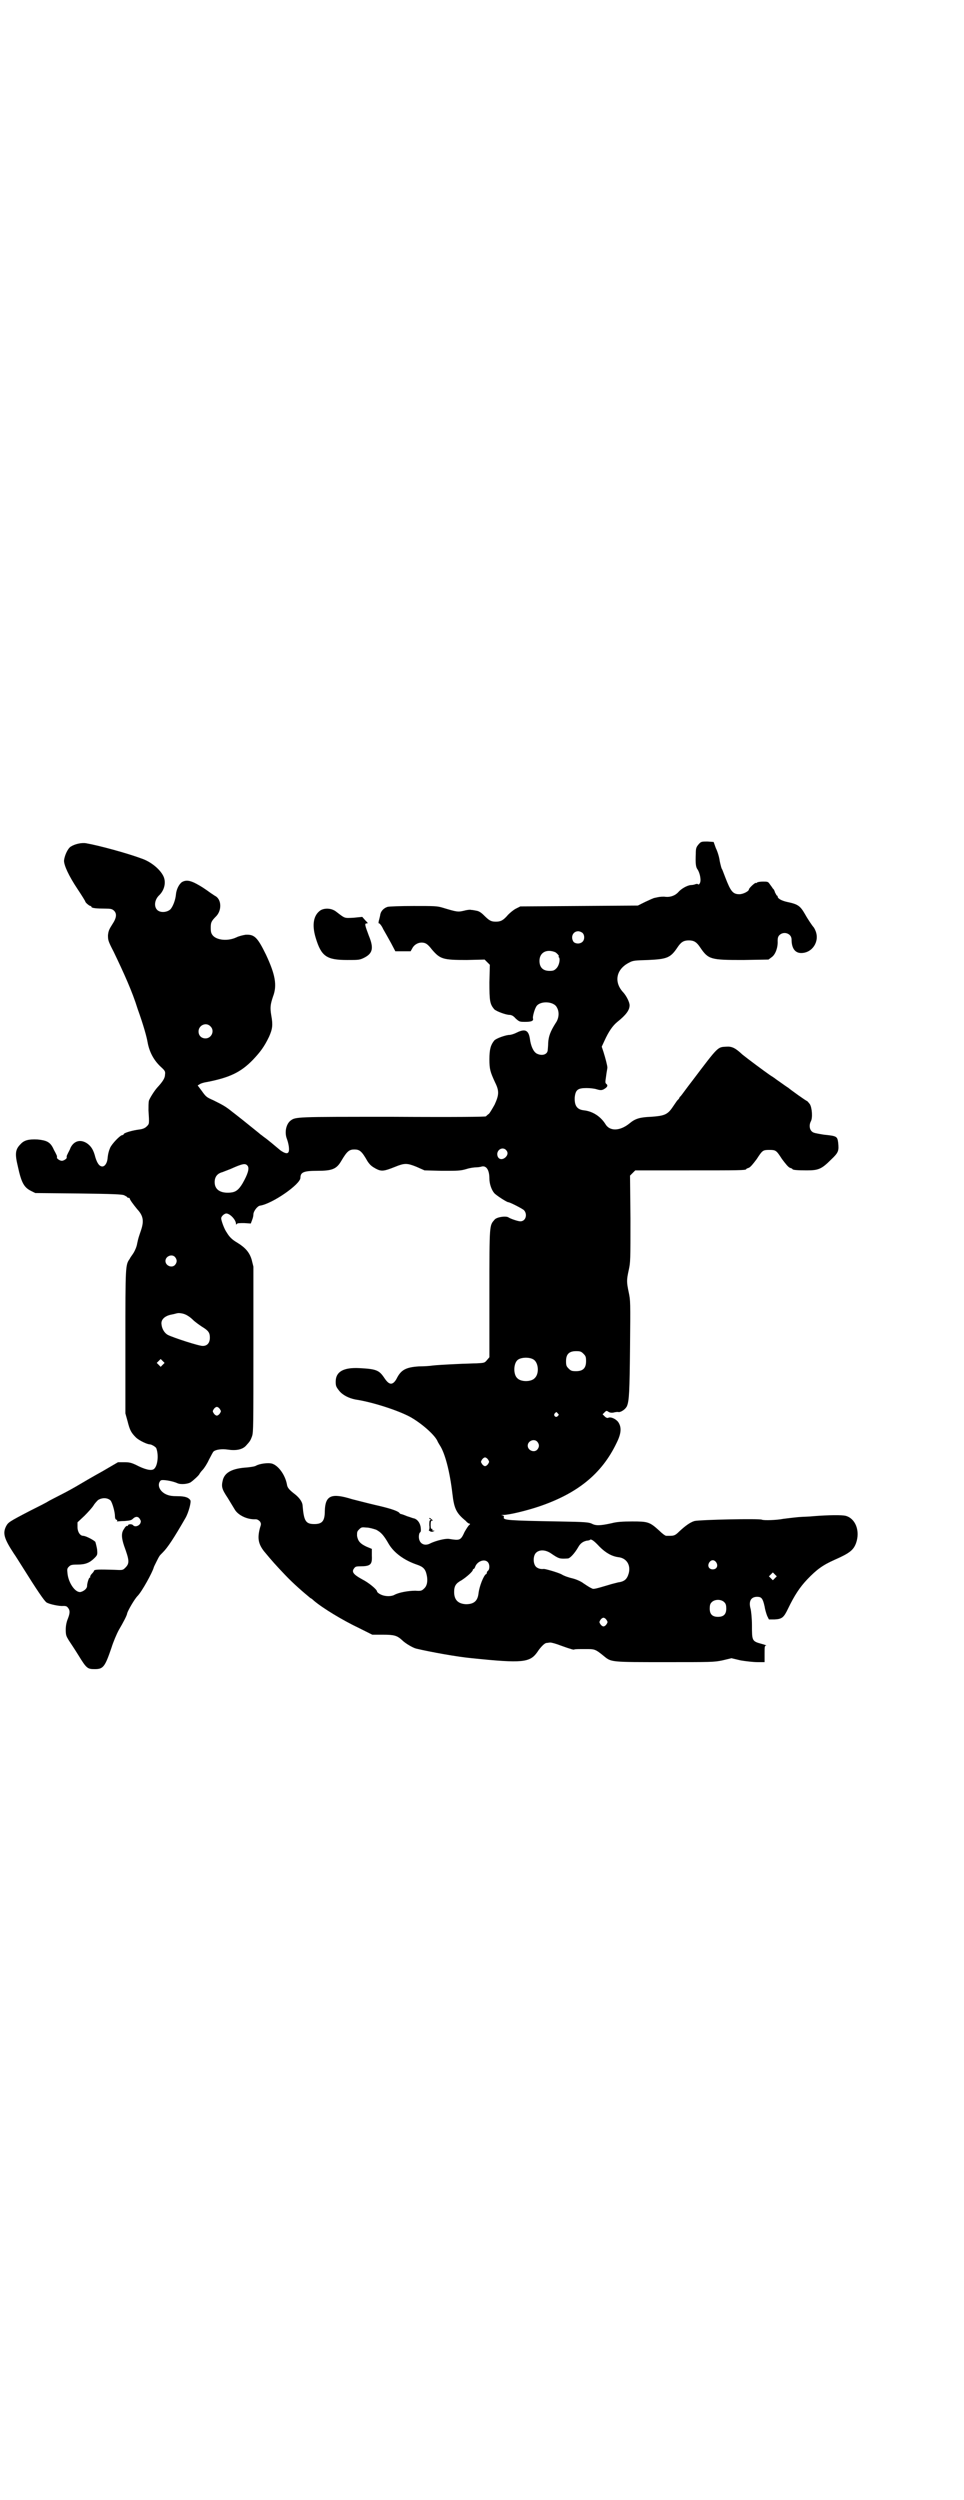 <?xml version="1.0" standalone="no"?>
<!DOCTYPE svg PUBLIC "-//W3C//DTD SVG 20010904//EN"
 "http://www.w3.org/TR/2001/REC-SVG-20010904/DTD/svg10.dtd">
<svg version="1.0" xmlns="http://www.w3.org/2000/svg"
 width="1107pt" height="2870pt" viewBox="0 0 1107 2870"
 preserveAspectRatio="xMidYMid meet">
<g transform="translate(0,2870) scale(0.5,-0.5)"
fill="#000000" stroke="none">
<path d="M1604 3801 c-5 -6 -6 -9 -6 -21 -1 -22 0 -31 4 -36 6 -9 9 -27 5 -32
-1 -3 -3 -3 -4 -2 -1 1 -3 1 -6 0 -2 -1 -7 -2 -11 -2 -8 -1 -21 -8 -28 -16 -7
-8 -18 -12 -29 -11 -6 1 -15 0 -19 -1 -5 -1 -10 -2 -11 -3 -1 0 -9 -4 -18 -8
l-16 -8 -135 -1 -135 -1 -10 -5 c-6 -3 -14 -10 -18 -14 -11 -13 -17 -16 -28
-16 -11 0 -15 2 -28 15 -6 6 -11 9 -16 10 -5 1 -10 2 -13 2 -2 1 -10 0 -17 -2
-13 -3 -15 -3 -48 7 -13 4 -19 4 -67 4 -30 0 -56 -1 -60 -2 -9 -3 -16 -10 -17
-20 -1 -4 -2 -9 -3 -12 -1 -5 -1 -6 1 -6 1 0 6 -6 9 -13 4 -7 12 -21 18 -32
l10 -19 18 0 17 0 4 7 c4 8 13 13 21 13 9 0 14 -3 24 -16 19 -22 25 -24 80
-24 l41 1 6 -6 6 -6 -1 -40 c0 -43 1 -50 11 -62 5 -5 27 -13 35 -13 4 0 9 -2
14 -8 9 -8 9 -8 23 -8 13 0 19 2 17 8 -1 3 3 19 7 26 7 15 41 14 48 -1 6 -10
5 -25 -3 -36 -12 -19 -16 -30 -17 -45 0 -7 -1 -15 -1 -16 0 -11 -13 -15 -25
-9 -8 4 -14 18 -16 34 -3 20 -11 24 -31 14 -6 -3 -13 -5 -16 -5 -8 0 -31 -8
-35 -13 -8 -10 -11 -20 -11 -43 0 -23 2 -29 13 -53 10 -20 9 -29 -1 -51 -5 -9
-11 -19 -13 -21 -3 -2 -6 -5 -7 -6 -2 -1 -63 -2 -215 -1 -224 0 -222 0 -234
-9 -10 -8 -14 -27 -8 -42 4 -11 6 -24 4 -29 -2 -6 -9 -4 -19 3 -13 11 -31 26
-37 30 -3 2 -6 5 -8 6 -2 2 -26 21 -42 34 -4 3 -15 12 -23 18 -16 13 -22 16
-44 27 -16 7 -17 8 -27 22 l-9 12 5 3 c3 2 10 4 17 5 51 10 77 22 105 51 17
18 26 30 37 53 8 18 9 27 5 49 -3 18 -2 25 4 43 10 26 5 51 -16 96 -20 41 -27
47 -47 46 -6 -1 -15 -3 -21 -6 -19 -9 -44 -7 -54 4 -4 5 -5 8 -5 18 0 12 1 15
13 27 12 13 12 36 -1 45 -4 2 -9 6 -11 7 -18 13 -23 16 -34 22 -15 8 -24 9
-33 4 -7 -5 -13 -17 -14 -29 -1 -12 -7 -28 -13 -34 -8 -7 -23 -8 -30 -1 -8 8
-6 24 5 34 12 12 16 30 9 44 -8 16 -29 33 -50 40 -32 12 -98 30 -127 35 -11 2
-27 -2 -36 -8 -7 -5 -14 -21 -15 -32 0 -11 11 -35 31 -65 10 -15 18 -28 18
-29 0 -2 9 -10 12 -10 1 0 2 -1 2 -2 0 -3 13 -4 31 -4 14 0 16 -1 20 -4 8 -7
7 -17 -3 -32 -7 -11 -9 -15 -10 -25 0 -11 0 -13 13 -38 24 -50 43 -92 55 -131
14 -39 21 -65 23 -77 4 -22 14 -41 30 -56 10 -9 11 -11 10 -18 0 -8 -5 -16
-18 -30 -7 -8 -17 -24 -19 -30 -1 -4 -1 -14 -1 -22 2 -32 2 -31 -4 -37 -4 -4
-9 -6 -16 -7 -17 -2 -37 -8 -37 -11 0 -1 -2 -2 -3 -2 -5 0 -24 -20 -28 -29 -3
-7 -5 -14 -6 -25 -1 -10 -6 -18 -12 -18 -7 0 -12 8 -16 21 -4 16 -9 25 -19 32
-15 10 -30 6 -38 -10 -2 -6 -6 -12 -7 -15 -2 -3 -2 -6 -2 -7 2 -2 -6 -8 -11
-8 -5 0 -13 6 -11 8 0 1 0 4 -2 7 -1 3 -5 9 -7 14 -7 14 -15 18 -36 20 -21 1
-31 -2 -39 -11 -12 -12 -13 -22 -6 -51 8 -37 14 -48 30 -56 l10 -5 99 -1 c81
-1 100 -2 105 -4 4 -2 7 -4 7 -4 0 -1 1 -2 3 -2 2 0 3 -1 3 -1 -1 -2 8 -14 17
-25 14 -15 16 -27 9 -48 -6 -18 -6 -17 -9 -31 -1 -7 -5 -16 -8 -21 -3 -5 -8
-11 -9 -14 -10 -14 -10 -15 -10 -190 l0 -165 5 -18 c5 -20 8 -26 19 -37 7 -7
26 -16 32 -16 4 0 14 -6 15 -9 6 -16 3 -42 -6 -48 -6 -4 -20 -1 -41 10 -11 5
-15 6 -27 6 l-14 0 -36 -21 c-20 -11 -44 -25 -54 -31 -10 -6 -28 -16 -40 -22
-12 -6 -25 -13 -29 -15 -4 -3 -24 -13 -44 -23 -48 -25 -49 -26 -54 -35 -8 -16
-5 -28 18 -63 3 -4 11 -17 18 -28 35 -56 52 -81 57 -84 6 -4 30 -9 38 -8 5 0
8 0 11 -4 5 -6 5 -12 0 -25 -3 -7 -5 -16 -5 -25 0 -13 1 -15 7 -25 4 -6 14
-21 22 -34 19 -31 21 -32 38 -32 19 0 23 5 38 49 4 13 12 32 17 41 10 17 19
34 19 38 2 7 17 33 24 40 10 10 34 54 37 65 0 1 3 7 6 13 3 6 6 12 7 13 0 1 4
5 8 9 11 11 25 32 52 79 7 12 14 38 11 41 -4 6 -12 9 -29 9 -13 0 -19 1 -26 4
-16 7 -22 23 -13 32 3 3 27 -1 38 -6 8 -4 25 -2 31 2 6 4 20 17 20 19 0 0 3 5
7 9 4 4 11 15 15 24 5 9 9 18 11 19 5 4 18 6 32 4 19 -3 34 0 42 9 9 10 10 11
14 22 3 9 3 27 3 200 l0 189 -4 16 c-5 17 -15 28 -33 39 -12 7 -18 13 -24 23
-6 8 -13 28 -13 33 0 4 6 10 11 11 8 1 23 -14 23 -24 0 -2 0 -2 2 0 1 2 6 2
17 2 l15 -1 3 8 c2 5 3 10 3 13 0 7 9 19 15 20 28 4 93 49 93 64 0 13 8 16 39
16 34 0 44 4 55 23 13 22 18 26 30 26 12 0 17 -4 30 -27 6 -9 10 -12 19 -17
13 -7 19 -6 44 4 22 9 28 9 50 0 l18 -8 40 -1 c37 0 42 0 56 4 9 3 19 4 23 4
4 0 10 1 13 2 10 2 17 -8 17 -28 0 -12 5 -26 11 -33 4 -5 29 -21 32 -21 4 0
31 -14 36 -18 9 -9 5 -26 -8 -26 -5 0 -23 6 -27 9 -6 4 -27 1 -32 -5 -12 -14
-12 -8 -12 -169 l0 -147 -6 -7 c-5 -6 -6 -6 -23 -7 -10 0 -25 -1 -33 -1 -44
-2 -58 -3 -68 -4 -6 -1 -20 -2 -32 -2 -30 -2 -41 -8 -51 -28 -2 -4 -5 -8 -8
-10 -6 -4 -12 -1 -20 11 -12 18 -18 21 -57 23 -37 2 -55 -8 -55 -31 0 -10 1
-12 8 -21 8 -10 22 -17 37 -20 40 -6 98 -25 126 -40 25 -14 54 -39 62 -54 2
-5 5 -9 6 -11 12 -18 23 -60 29 -111 4 -35 9 -45 31 -63 3 -4 7 -6 8 -6 2 0 2
-1 0 -3 -2 -1 -7 -9 -11 -16 -9 -20 -11 -20 -36 -16 -9 1 -29 -4 -42 -10 -14
-8 -27 -1 -27 15 0 4 1 9 3 10 2 2 2 5 1 13 -2 10 -8 17 -15 19 -2 0 -9 3 -16
5 -7 3 -13 5 -14 5 -1 0 -3 1 -4 3 -5 5 -25 11 -56 18 -17 4 -40 10 -52 13
-48 15 -62 9 -63 -27 0 -23 -6 -30 -24 -30 -20 0 -24 7 -27 42 0 8 -7 18 -17
26 -13 10 -18 15 -19 23 -4 22 -20 44 -35 48 -8 2 -27 0 -36 -5 -3 -2 -12 -3
-20 -4 -34 -2 -51 -11 -56 -28 -4 -16 -3 -21 11 -42 6 -10 14 -23 17 -28 8
-12 28 -22 47 -21 4 0 7 -2 10 -5 3 -5 3 -6 0 -15 -6 -23 -4 -36 9 -53 19 -23
28 -33 49 -55 19 -20 41 -39 58 -53 1 0 5 -3 8 -6 20 -17 66 -45 104 -63 l30
-15 24 0 c27 0 33 -2 45 -13 7 -7 24 -17 32 -19 34 -8 95 -19 128 -22 116 -12
133 -10 150 14 7 11 17 21 21 21 2 0 6 1 9 1 3 0 14 -3 24 -7 25 -9 30 -10 31
-9 0 1 11 1 23 1 24 0 24 1 46 -17 16 -13 16 -13 140 -13 106 0 112 0 131 4
l21 5 21 -5 c12 -2 29 -4 39 -4 l16 0 0 19 c0 17 0 19 4 19 1 0 -3 2 -11 4
-22 6 -22 7 -22 43 0 16 -2 33 -3 37 -5 17 0 28 15 28 10 0 13 -4 17 -22 1 -7
4 -17 6 -22 l4 -8 13 0 c17 1 21 4 31 25 15 31 27 49 44 67 22 23 36 33 63 45
34 15 43 22 49 38 10 28 -1 57 -24 63 -8 2 -38 2 -75 -1 -7 -1 -21 -1 -33 -2
-11 -1 -27 -3 -35 -4 -14 -3 -45 -4 -49 -2 -4 3 -143 0 -155 -3 -10 -3 -21
-11 -35 -24 -9 -9 -12 -10 -22 -10 -2 0 -6 0 -8 0 -2 0 -9 5 -16 12 -22 20
-26 21 -62 21 -22 0 -36 -1 -47 -4 -27 -6 -37 -6 -46 -1 -7 3 -13 4 -77 5
-114 2 -126 3 -125 9 1 3 0 4 -3 5 -4 0 -3 1 2 1 14 0 54 10 81 19 89 30 145
75 179 146 11 22 12 36 4 48 -5 7 -17 13 -23 10 -2 -1 -5 0 -8 3 l-5 5 4 4 c4
4 5 5 9 2 3 -2 7 -3 12 -2 4 1 10 2 12 1 6 0 16 7 19 14 5 12 6 33 7 135 1
105 1 107 -3 126 -5 24 -5 28 0 51 4 18 4 23 4 118 l-1 99 6 6 6 6 122 0 c116
0 133 0 133 3 0 1 3 2 6 3 4 2 9 8 18 20 13 20 14 21 29 21 15 0 16 -1 29 -21
9 -12 14 -18 18 -20 3 -1 6 -2 6 -3 0 -2 11 -3 33 -3 27 0 34 3 56 25 17 16
18 20 16 39 -2 14 -3 15 -33 18 -18 3 -24 4 -27 7 -6 5 -7 15 -3 23 5 8 3 32
-2 40 -3 4 -6 7 -6 7 -2 0 -37 25 -44 31 -2 1 -9 6 -16 11 -7 5 -13 9 -14 10
-1 1 -6 4 -12 8 -13 9 -52 38 -63 47 -16 15 -24 19 -37 18 -20 -1 -18 1 -77
-77 -14 -18 -26 -35 -28 -37 -2 -1 -3 -4 -3 -4 0 -1 -2 -3 -5 -6 -2 -3 -7 -10
-11 -16 -11 -16 -19 -19 -49 -21 -25 -1 -36 -4 -49 -15 -22 -18 -46 -19 -56
-1 -11 17 -29 29 -50 31 -15 2 -21 11 -20 30 2 17 7 21 27 21 8 0 18 -1 24 -3
10 -3 13 -2 20 3 5 4 5 7 1 10 -2 2 -2 4 0 17 1 9 3 18 3 20 0 4 -4 20 -9 36
l-4 12 6 13 c10 22 19 35 30 44 20 16 28 27 28 38 0 7 -7 21 -14 29 -23 24
-17 54 13 69 9 5 13 5 44 6 43 2 51 5 67 29 8 12 14 16 26 16 12 0 18 -4 26
-16 19 -28 24 -29 99 -29 l58 1 8 6 c8 6 14 22 13 37 0 6 1 10 4 13 10 10 28
4 28 -10 0 -20 8 -31 22 -31 26 0 43 27 33 51 -2 5 -4 8 -5 9 -2 2 -13 18 -19
29 -11 19 -16 23 -40 28 -14 3 -23 8 -23 13 0 1 -1 2 -2 2 0 0 -2 3 -4 7 -1 4
-3 8 -5 9 -1 2 -4 6 -7 10 -4 6 -5 6 -16 6 -6 0 -12 -1 -13 -2 -1 -1 -2 -2 -3
-1 -2 1 -16 -12 -16 -15 0 -4 -13 -11 -22 -11 -15 0 -20 7 -32 38 -4 10 -7 19
-8 20 -1 1 -3 9 -5 18 -1 9 -5 22 -9 30 l-5 14 -14 1 c-14 0 -15 0 -21 -7z
m-266 -203 c5 -5 5 -15 0 -20 -6 -6 -17 -5 -21 0 -7 11 -1 24 11 24 3 0 8 -2
10 -4z m-63 -44 c4 -2 11 -10 8 -10 -1 0 -1 -1 1 -2 3 -5 0 -19 -6 -25 -5 -5
-7 -6 -16 -6 -15 0 -23 8 -23 23 0 19 16 28 36 20z m-792 -170 c11 -10 3 -28
-11 -28 -9 0 -16 6 -16 16 0 14 17 22 27 12z m679 -284 c5 -5 5 -11 -1 -17 -9
-8 -19 -4 -19 8 1 11 13 16 20 9z m-593 -37 c4 -6 0 -19 -12 -40 -9 -15 -16
-20 -28 -21 -23 -2 -36 7 -36 24 0 12 6 20 18 23 5 2 13 5 18 7 29 13 35 14
40 7z m-167 -209 c5 -6 5 -12 0 -18 -7 -8 -22 -2 -22 9 0 11 15 17 22 9z m24
-132 c3 -1 11 -6 17 -12 5 -5 15 -12 21 -16 15 -9 18 -14 18 -25 0 -12 -6 -19
-16 -19 -7 -1 -68 19 -80 25 -8 4 -14 14 -15 24 -2 11 7 20 23 23 6 1 12 3 13
3 3 1 13 0 19 -3z m914 -90 c5 -5 6 -7 6 -17 0 -16 -7 -23 -23 -23 -10 0 -12
1 -17 6 -5 5 -6 7 -6 17 0 16 7 23 23 23 10 0 12 -1 17 -6z m-115 -13 c12 -7
14 -33 3 -43 -8 -9 -32 -9 -40 0 -9 8 -9 32 0 41 7 7 27 8 37 2z m-851 -12
l-5 -5 -4 4 -5 5 4 4 5 5 4 -4 5 -5 -4 -4z m131 -102 c3 -5 3 -5 0 -10 -2 -3
-5 -5 -7 -5 -2 0 -5 2 -7 5 -3 5 -3 5 0 10 2 3 5 5 7 5 2 0 5 -2 7 -5z m776
-10 c3 -3 3 -3 0 -6 -4 -5 -11 1 -7 6 4 4 4 4 7 0z m-47 -65 c5 -6 5 -12 0
-18 -7 -8 -22 -2 -22 9 0 11 15 17 22 9z m-113 -41 c3 -5 3 -5 0 -10 -2 -3 -5
-5 -7 -5 -2 0 -5 2 -7 5 -3 5 -3 5 0 10 2 3 5 5 7 5 2 0 5 -2 7 -5z m-867 -94
c4 -5 10 -26 10 -36 0 -4 1 -7 3 -8 2 0 3 -2 2 -3 -1 -2 -1 -2 0 -1 1 0 9 1
17 1 13 1 16 2 19 5 6 6 12 6 16 0 3 -5 3 -6 1 -11 -4 -6 -12 -8 -16 -4 -3 4
-12 3 -12 0 0 -1 -1 -2 -2 -1 -2 0 -5 -3 -7 -7 -7 -9 -6 -21 0 -39 12 -33 13
-40 3 -50 -6 -6 -6 -6 -26 -5 -33 1 -45 1 -46 -2 0 -1 -2 -4 -5 -7 -3 -3 -4
-6 -4 -7 1 -1 0 -2 -1 -2 -2 0 -6 -13 -6 -19 0 -6 -7 -12 -15 -14 -12 -2 -28
21 -30 43 -1 9 -1 11 3 15 4 4 6 5 20 5 18 0 28 4 39 15 7 7 7 8 6 20 -1 6 -3
14 -4 17 -3 4 -22 14 -28 14 -7 0 -13 9 -13 20 l0 11 16 15 c8 8 18 19 21 24
3 5 8 10 10 12 9 6 22 6 29 -1z m610 -67 c11 -6 17 -12 29 -33 12 -20 35 -37
64 -47 15 -5 20 -10 23 -24 3 -13 1 -25 -6 -31 -5 -5 -7 -6 -20 -5 -16 0 -39
-4 -49 -10 -9 -4 -23 -3 -32 2 -4 2 -7 5 -7 6 0 5 -20 21 -34 28 -20 11 -25
17 -19 25 3 4 4 5 14 5 24 0 28 4 27 24 l0 16 -12 5 c-15 7 -20 13 -22 25 0 9
0 10 5 15 5 5 6 5 17 4 6 0 16 -3 22 -5z m513 -39 c14 -14 28 -22 43 -24 19
-2 29 -18 24 -37 -4 -14 -10 -19 -25 -21 -3 -1 -13 -3 -22 -6 -27 -8 -34 -10
-37 -8 -5 2 -11 6 -20 12 -5 4 -16 9 -24 11 -9 2 -21 6 -27 10 -11 5 -36 12
-40 12 -7 -1 -14 1 -18 5 -7 7 -7 25 0 32 8 8 22 7 34 -1 19 -13 20 -13 39
-12 5 0 16 12 24 26 5 9 11 13 20 15 3 0 7 1 7 2 3 2 9 -2 22 -16z m-257 -35
c5 -5 5 -16 1 -20 -2 -1 -3 -4 -3 -5 0 -2 -1 -3 -2 -3 -5 -3 -15 -27 -17 -44
-2 -18 -11 -25 -29 -25 -18 1 -27 10 -27 28 0 14 4 20 17 27 11 7 26 20 26 24
0 1 1 2 2 2 1 0 2 2 3 4 4 13 21 20 29 12z m525 -1 c5 -8 1 -16 -8 -16 -9 0
-13 8 -8 16 2 3 5 5 8 5 3 0 6 -2 8 -5z m135 -36 l-5 -5 -4 4 -5 5 4 4 5 5 4
-4 5 -5 -4 -4z m-116 -56 c3 -3 4 -7 4 -14 0 -13 -6 -19 -19 -19 -13 0 -19 6
-19 19 0 7 1 11 4 14 7 8 23 8 30 0z m-271 -40 c3 -5 3 -5 0 -10 -2 -3 -5 -5
-7 -5 -2 0 -5 2 -7 5 -3 5 -3 5 0 10 2 3 5 5 7 5 2 0 5 -2 7 -5z"/>
<path d="M736 3650 c-16 -11 -20 -33 -11 -63 13 -43 25 -51 73 -51 25 0 28 0
38 5 20 10 23 22 11 51 -9 24 -10 28 -5 28 4 0 3 1 -3 7 l-7 8 -20 -2 c-22 -1
-19 -2 -40 14 -10 8 -26 9 -36 3z"/>
<path d="M986 2254 c0 -1 1 -2 3 -2 1 0 1 -1 -1 -2 -2 -1 -2 -5 -2 -12 1 -5 0
-10 -1 -11 -1 0 0 -1 2 -2 2 -2 6 -2 8 -1 4 2 4 2 0 2 -2 0 -3 1 -2 2 1 1 0 2
-1 2 -2 -1 -3 2 -3 9 0 7 1 10 3 10 3 -1 3 0 -2 4 -2 2 -4 3 -4 1z"/>
</g>
</svg>
